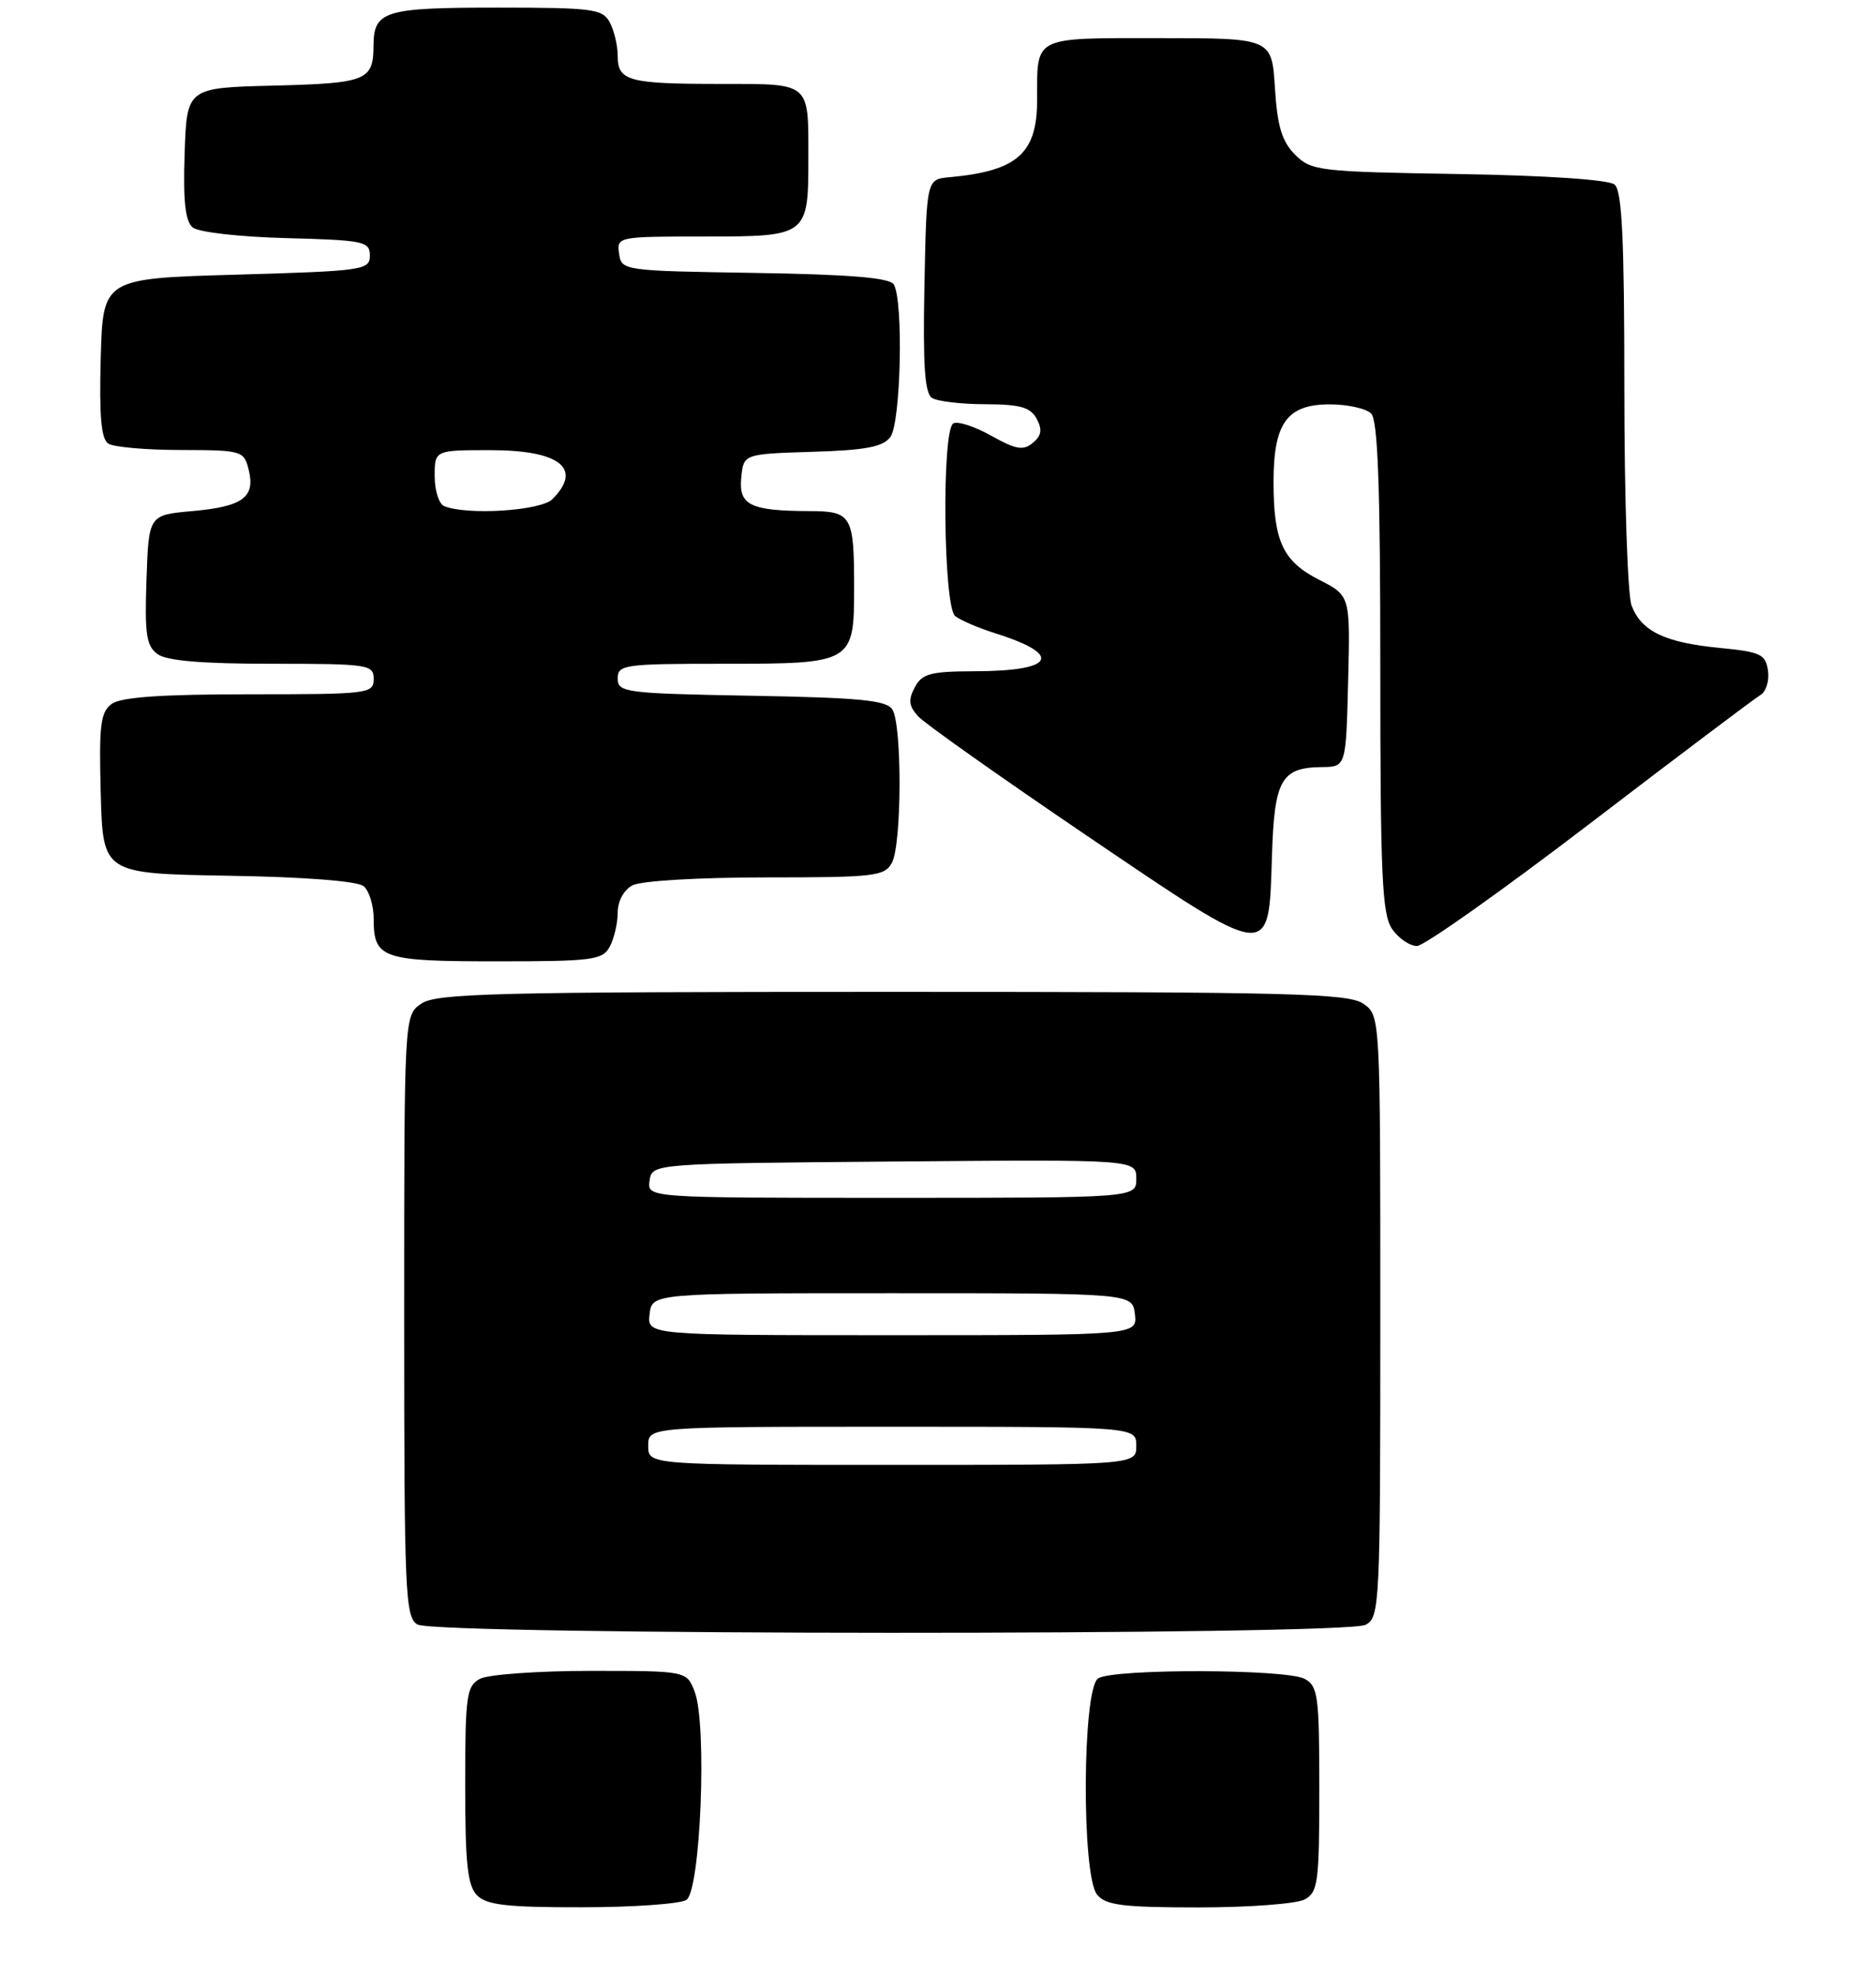 <?xml version="1.0" encoding="UTF-8" standalone="no"?>
<!DOCTYPE svg PUBLIC "-//W3C//DTD SVG 1.1//EN" "http://www.w3.org/Graphics/SVG/1.1/DTD/svg11.dtd" >
<svg xmlns="http://www.w3.org/2000/svg" xmlns:xlink="http://www.w3.org/1999/xlink" version="1.1" viewBox="0 0 246 259">
 <g >
 <path fill="currentColor"
d=" M 90.00 249.02 C 91.87 247.85 92.74 226.06 91.10 221.75 C 90.05 219.00 90.05 219.00 77.46 219.00 C 70.53 219.00 64.00 219.47 62.93 220.04 C 61.18 220.98 61.00 222.24 61.00 233.96 C 61.00 244.35 61.31 247.16 62.57 248.43 C 63.83 249.69 66.57 250.00 76.32 249.98 C 83.02 249.98 89.17 249.54 90.00 249.02 Z  M 171.07 248.96 C 172.83 248.02 173.00 246.75 173.00 234.50 C 173.00 222.25 172.83 220.98 171.07 220.04 C 168.65 218.74 146.03 218.69 144.00 219.98 C 141.92 221.30 141.80 245.85 143.87 248.34 C 145.01 249.72 147.29 250.00 157.19 250.00 C 163.76 250.00 170.00 249.53 171.07 248.96 Z  M 179.07 212.96 C 180.93 211.97 181.00 210.46 181.00 172.52 C 181.00 133.11 181.00 133.11 178.78 131.56 C 176.83 130.19 169.28 130.00 117.00 130.00 C 64.72 130.00 57.17 130.19 55.22 131.56 C 53.00 133.11 53.00 133.11 53.00 172.51 C 53.00 208.97 53.13 211.98 54.75 212.92 C 57.18 214.34 176.42 214.38 179.07 212.96 Z  M 79.96 124.07 C 80.53 123.00 81.00 120.99 81.00 119.60 C 81.00 118.12 81.80 116.64 82.93 116.04 C 84.03 115.45 91.61 115.00 100.40 115.00 C 114.73 115.00 116.01 114.85 116.96 113.07 C 118.26 110.65 118.30 95.03 117.02 93.00 C 116.25 91.78 112.80 91.44 98.54 91.19 C 81.97 90.89 81.00 90.76 81.00 88.94 C 81.00 87.11 81.82 87.00 94.93 87.00 C 111.85 87.00 112.00 86.91 112.00 77.01 C 112.00 67.54 111.68 67.00 106.14 66.99 C 98.38 66.96 96.85 66.21 97.20 62.62 C 97.50 59.50 97.50 59.50 106.50 59.22 C 113.50 59.01 115.78 58.58 116.75 57.28 C 118.14 55.44 118.49 39.32 117.19 37.27 C 116.64 36.40 111.39 35.97 98.96 35.77 C 81.71 35.50 81.50 35.47 81.18 33.25 C 80.86 31.03 81.01 31.00 92.40 31.00 C 105.93 31.00 106.00 30.94 106.00 20.65 C 106.00 10.70 106.36 11.00 94.47 11.00 C 82.41 11.00 81.00 10.62 81.00 7.33 C 81.00 5.97 80.53 4.00 79.96 2.93 C 79.02 1.17 77.75 1.00 65.16 1.00 C 50.42 1.00 49.01 1.43 48.98 5.95 C 48.96 10.56 48.09 10.91 35.96 11.22 C 24.50 11.50 24.50 11.50 24.21 20.10 C 24.00 26.37 24.29 29.00 25.27 29.81 C 26.03 30.44 31.41 31.05 37.56 31.21 C 47.74 31.48 48.50 31.64 48.50 33.50 C 48.50 35.40 47.67 35.52 31.00 36.00 C 13.50 36.50 13.50 36.50 13.21 46.92 C 13.00 54.58 13.27 57.55 14.21 58.15 C 14.92 58.60 19.20 58.98 23.73 58.98 C 31.73 59.00 31.98 59.07 32.61 61.57 C 33.51 65.18 31.84 66.40 25.21 66.99 C 19.50 67.50 19.50 67.50 19.21 75.98 C 18.96 83.10 19.19 84.67 20.65 85.73 C 21.84 86.61 26.52 87.00 35.69 87.00 C 48.33 87.00 49.00 87.10 49.00 89.00 C 49.00 90.92 48.33 91.00 32.69 91.00 C 21.13 91.00 15.88 91.37 14.65 92.26 C 13.17 93.35 12.97 95.02 13.21 104.01 C 13.50 114.50 13.50 114.50 29.93 114.78 C 39.97 114.94 46.87 115.48 47.68 116.15 C 48.41 116.75 49.00 118.67 49.00 120.42 C 49.00 125.63 50.07 126.00 65.16 126.00 C 77.75 126.00 79.02 125.83 79.96 124.07 Z  M 208.50 107.93 C 220.05 99.10 230.10 91.53 230.84 91.10 C 231.58 90.67 232.03 89.23 231.84 87.91 C 231.53 85.75 230.88 85.44 225.50 84.92 C 218.33 84.23 215.23 82.74 213.95 79.37 C 213.43 78.00 213.00 65.25 213.00 51.06 C 213.00 31.34 212.70 24.99 211.72 24.19 C 210.95 23.55 202.82 23.00 191.25 22.81 C 172.94 22.51 171.95 22.40 169.82 20.27 C 168.10 18.54 167.50 16.57 167.18 11.52 C 166.77 5.00 166.77 5.00 151.99 5.00 C 135.33 5.00 136.00 4.66 136.00 13.08 C 136.00 20.13 133.41 22.41 124.50 23.23 C 121.50 23.50 121.50 23.50 121.22 37.42 C 121.01 47.89 121.26 51.55 122.22 52.16 C 122.92 52.60 126.07 52.98 129.21 52.98 C 133.79 53.00 135.13 53.38 135.94 54.89 C 136.70 56.31 136.57 57.11 135.43 58.05 C 134.18 59.09 133.21 58.92 129.96 57.10 C 127.79 55.88 125.56 55.16 125.00 55.50 C 123.47 56.44 123.70 79.51 125.25 80.75 C 125.94 81.29 128.30 82.31 130.50 83.00 C 139.48 85.83 138.32 87.96 127.79 87.98 C 122.01 88.00 120.91 88.29 119.96 90.08 C 119.08 91.72 119.17 92.54 120.39 93.88 C 121.24 94.82 131.19 101.85 142.50 109.52 C 166.93 126.06 166.35 125.99 166.79 112.24 C 167.10 102.17 167.99 100.60 173.36 100.54 C 176.50 100.50 176.50 100.50 176.78 89.29 C 177.06 78.07 177.06 78.07 172.99 76.00 C 168.21 73.56 167.00 70.96 167.00 63.16 C 167.00 55.44 168.77 53.00 174.36 53.00 C 176.69 53.00 179.14 53.54 179.80 54.20 C 180.68 55.08 181.00 63.86 181.00 87.48 C 181.00 114.89 181.23 119.88 182.56 121.78 C 183.41 123.00 184.88 124.00 185.81 123.99 C 186.74 123.98 196.95 116.76 208.50 107.93 Z  M 85.00 189.50 C 85.00 187.00 85.00 187.00 117.00 187.00 C 149.00 187.00 149.00 187.00 149.00 189.50 C 149.00 192.00 149.00 192.00 117.00 192.00 C 85.00 192.00 85.00 192.00 85.00 189.50 Z  M 85.18 172.25 C 85.50 169.50 85.50 169.50 117.00 169.50 C 148.50 169.50 148.50 169.50 148.82 172.25 C 149.13 175.00 149.13 175.00 117.00 175.00 C 84.87 175.00 84.87 175.00 85.18 172.25 Z  M 85.18 154.75 C 85.50 152.50 85.50 152.50 117.25 152.24 C 149.00 151.97 149.00 151.97 149.00 154.49 C 149.00 157.00 149.00 157.00 116.93 157.00 C 84.86 157.00 84.86 157.00 85.18 154.75 Z  M 58.25 66.34 C 57.56 66.06 57.00 64.30 57.00 62.42 C 57.00 59.00 57.00 59.00 64.30 59.00 C 73.42 59.00 76.46 61.40 72.43 65.43 C 70.90 66.95 61.30 67.57 58.25 66.34 Z "/>
</g>
</svg>